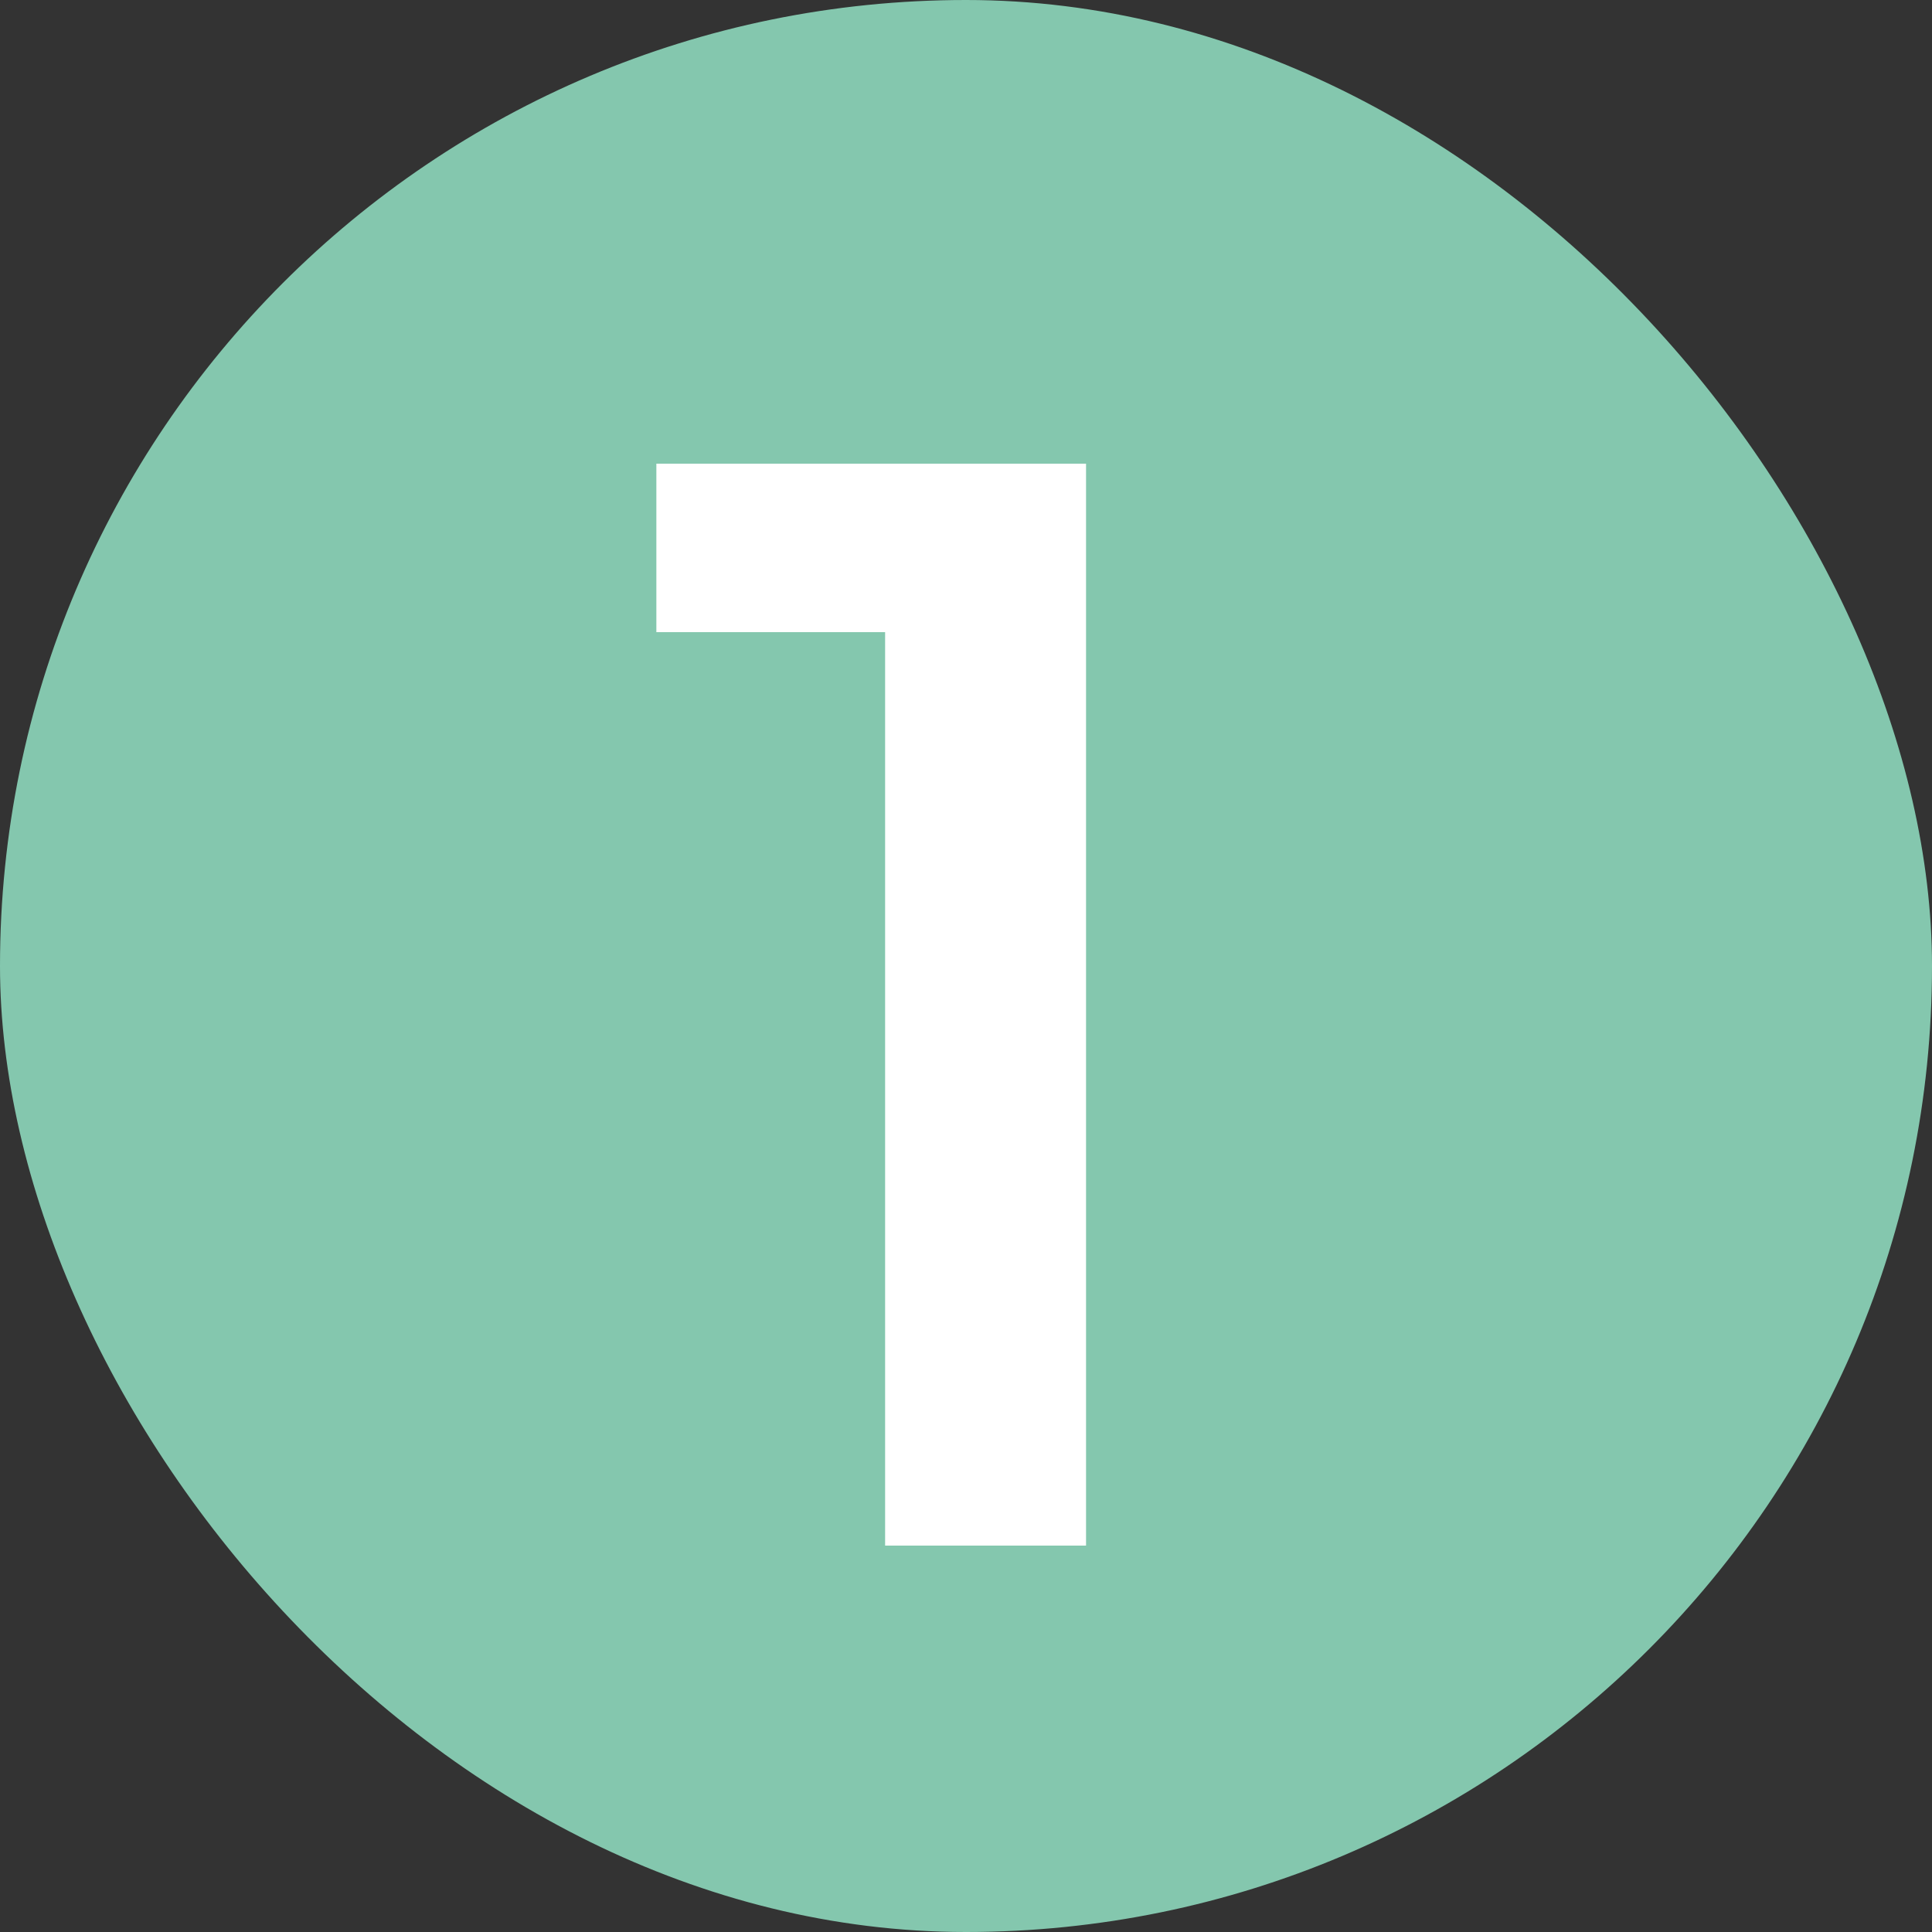 <svg width="15" height="15" viewBox="0 0 15 15" fill="none" xmlns="http://www.w3.org/2000/svg">
<rect x="0" y="0" width="15" height="15" fill="#333333" stroke="none"/>
<rect width="15" height="15" rx="7.5" fill="#84C7AE"/>
<path d="M8.432 3.6V12H6.872V4.908H5.096V3.6H8.432Z" fill="white"/>
</svg>
